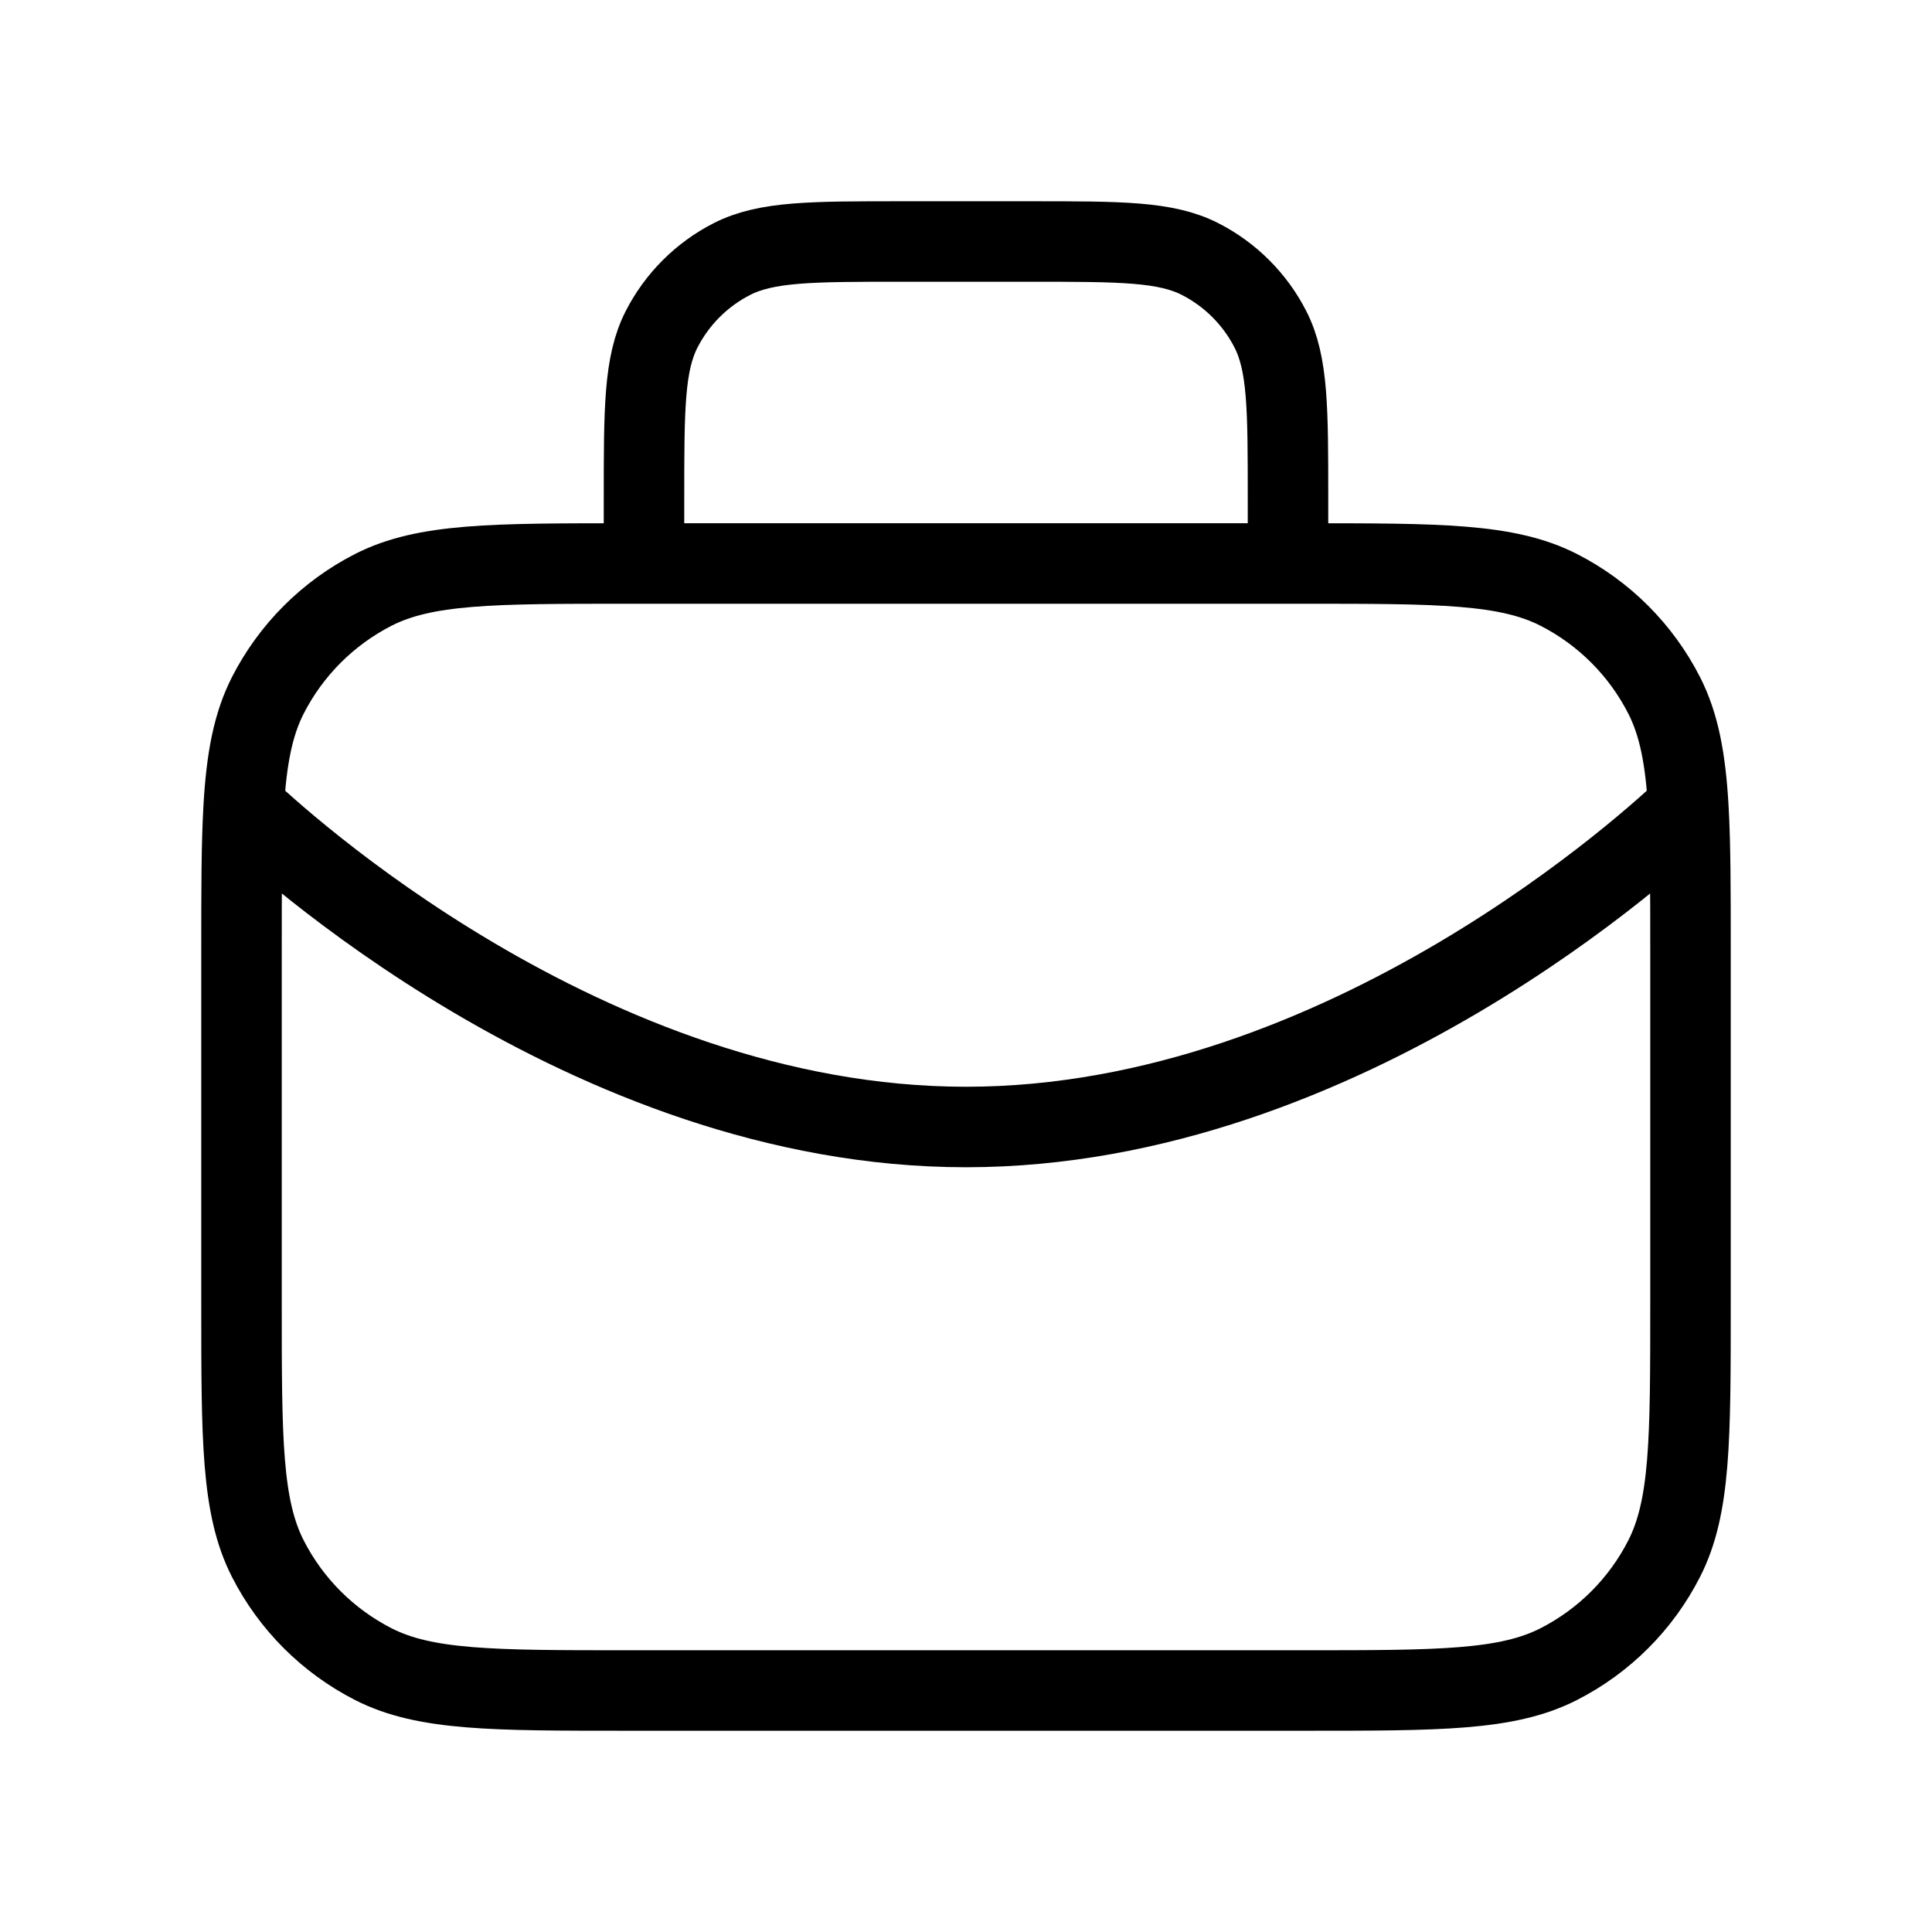 <svg width="24" height="24" viewBox="0 0 24 24" fill="none" xmlns="http://www.w3.org/2000/svg">
<path d="M16 7V6.2C16 5.08 16 4.52 15.782 4.092C15.59 3.716 15.284 3.41 14.908 3.218C14.48 3 13.92 3 12.8 3H11.2C10.08 3 9.52 3 9.092 3.218C8.716 3.41 8.41 3.716 8.218 4.092C8 4.52 8 5.08 8 6.2V7M3.027 10.026C3.388 10.372 7.286 14 12 14C16.714 14 20.612 10.372 20.973 10.026M3.027 10.026C3 10.493 3 11.066 3 11.8V16.2C3 17.88 3 18.72 3.327 19.362C3.615 19.927 4.074 20.385 4.638 20.673C5.28 21 6.12 21 7.8 21H16.2C17.88 21 18.72 21 19.362 20.673C19.927 20.385 20.385 19.927 20.673 19.362C21 18.72 21 17.88 21 16.2V11.8C21 11.066 21 10.493 20.973 10.026M3.027 10.026C3.062 9.424 3.143 9 3.327 8.638C3.615 8.074 4.074 7.615 4.638 7.327C5.28 7 6.12 7 7.8 7H16.2C17.88 7 18.72 7 19.362 7.327C19.927 7.615 20.385 8.074 20.673 8.638C20.857 9 20.938 9.424 20.973 10.026" stroke="black" strokeWidth="2" strokeLinecap="round" stroke-linejoin="round"/>
</svg>
